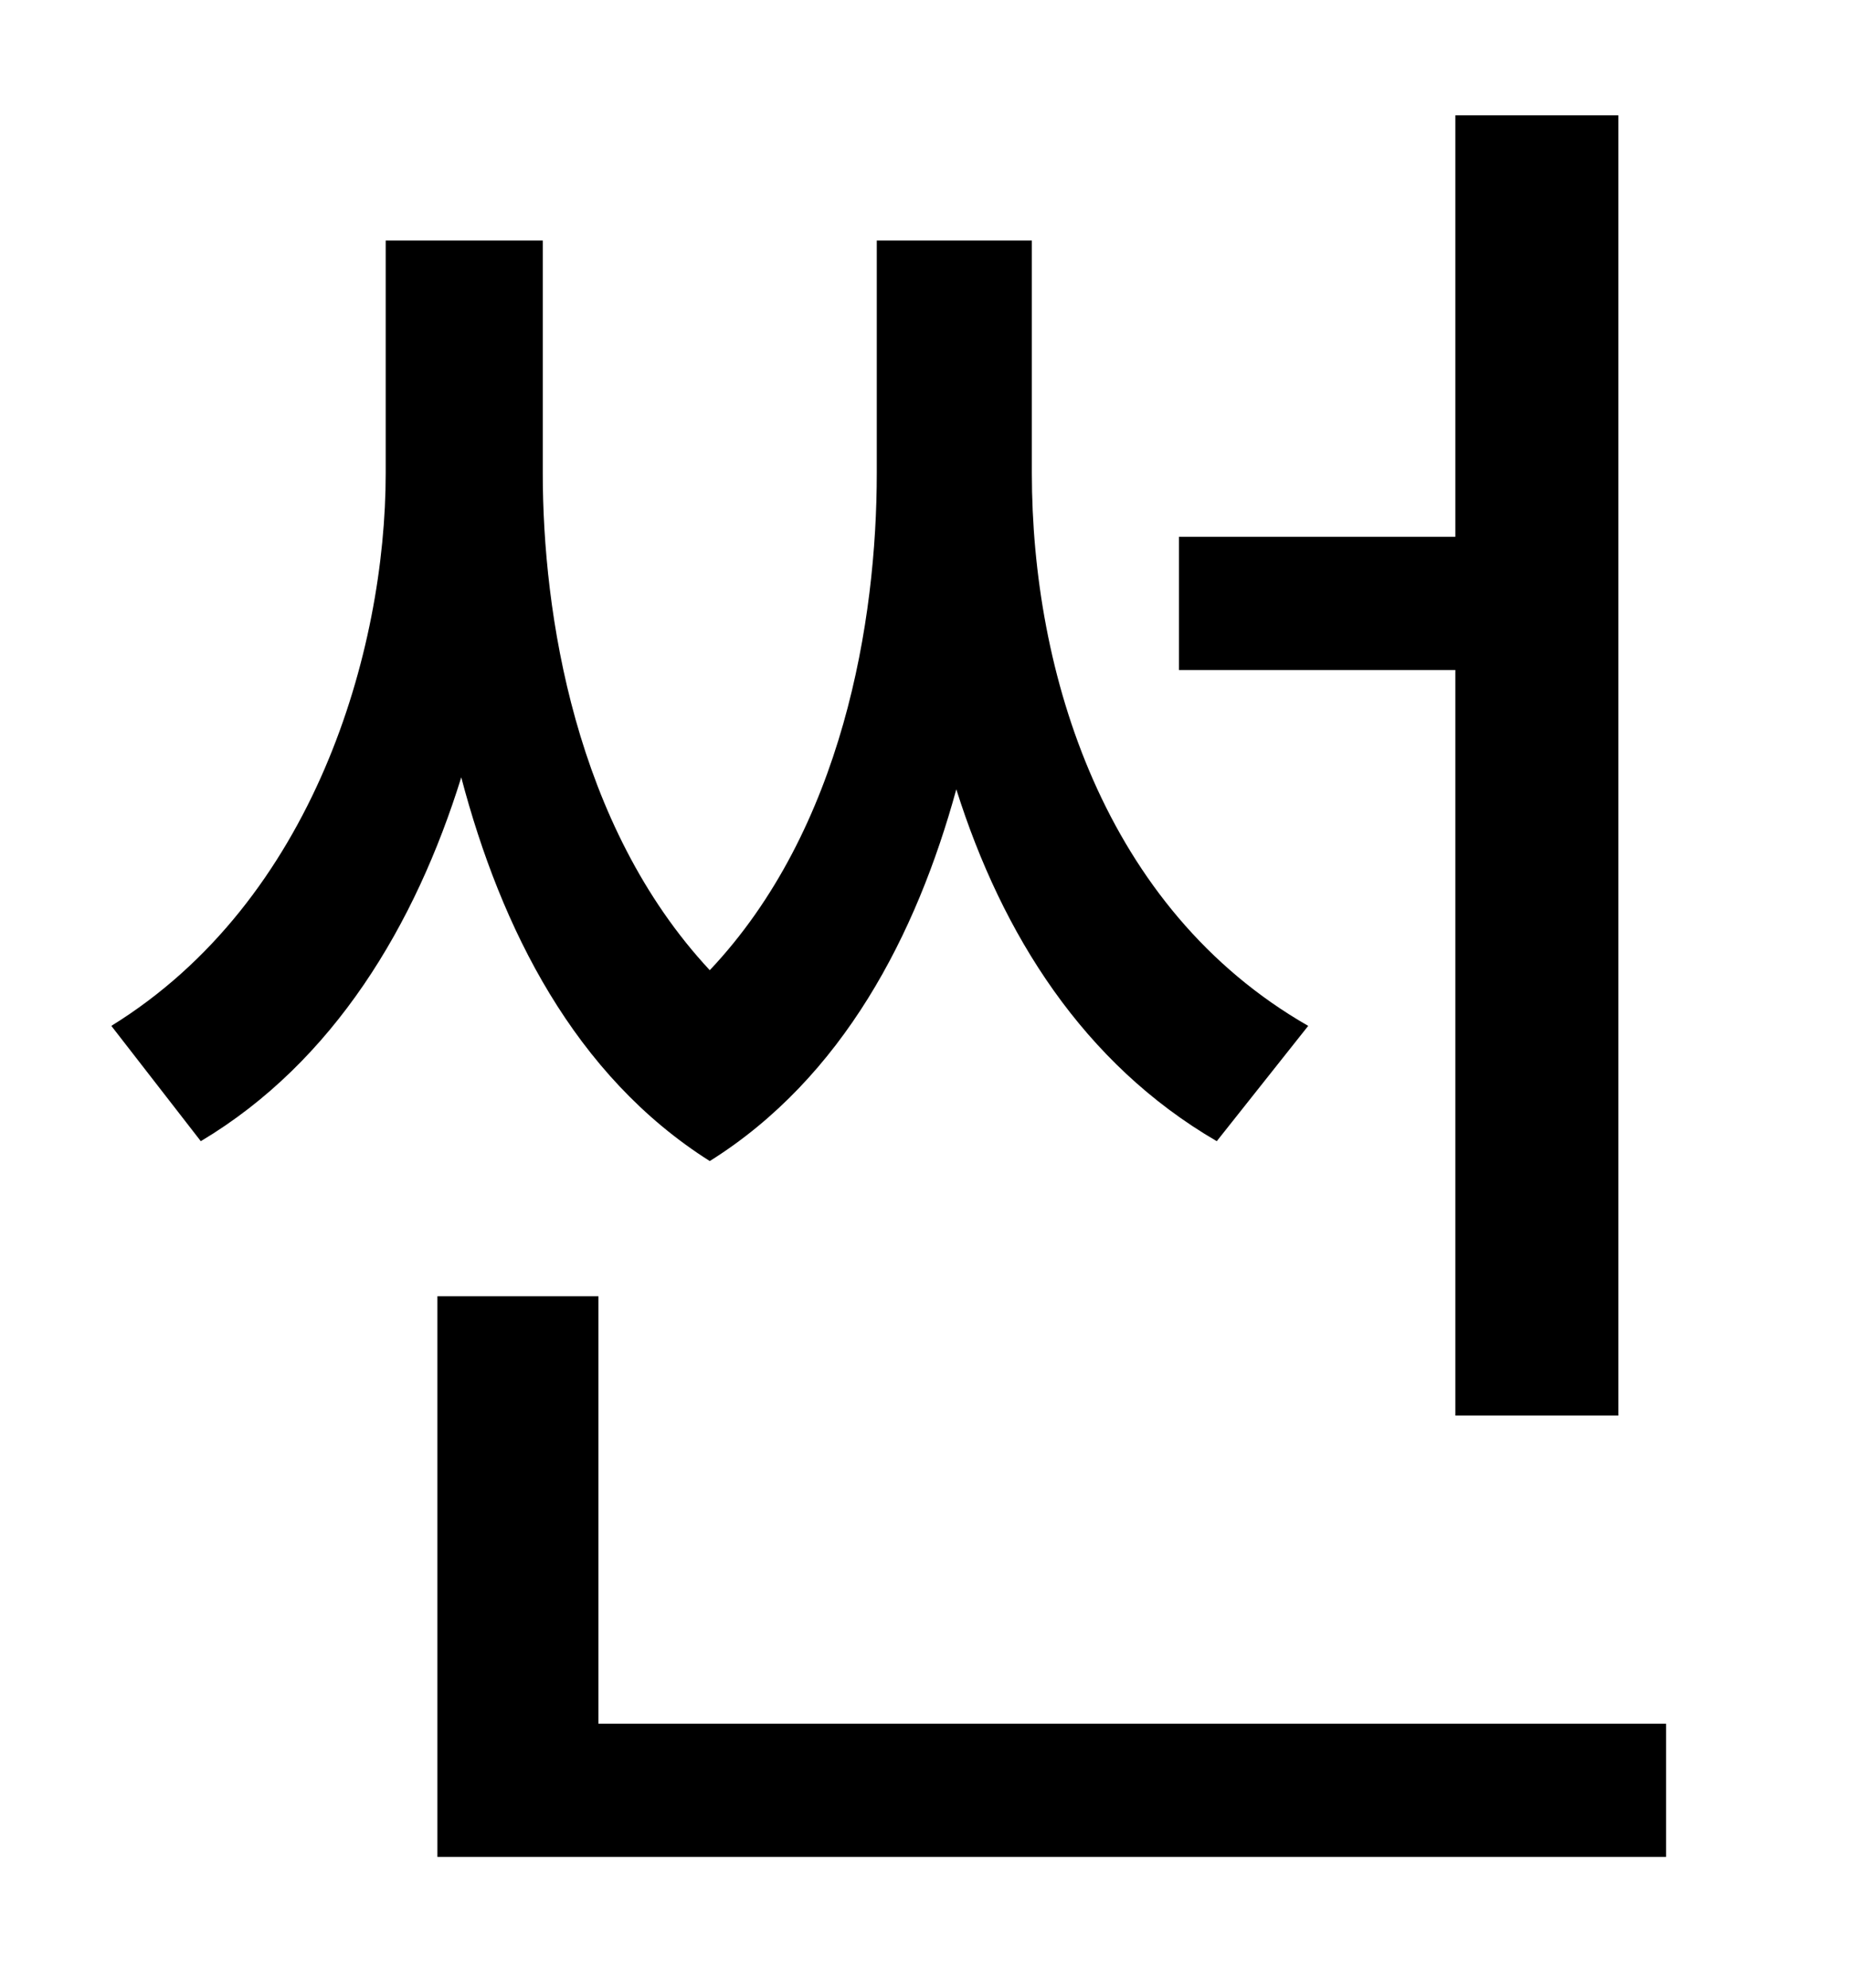 <?xml version="1.0" standalone="no"?>
<!DOCTYPE svg PUBLIC "-//W3C//DTD SVG 1.1//EN" "http://www.w3.org/Graphics/SVG/1.1/DTD/svg11.dtd" >
<svg xmlns="http://www.w3.org/2000/svg" xmlns:xlink="http://www.w3.org/1999/xlink" version="1.1" viewBox="-10 0 930 1000">
   <path fill="currentColor"
d="M722 712v-375h-139v-67h139v-212h82v654h-82zM648 516l-46 58c-67 -39 -108 -104 -131 -177c-20 73 -57 145 -124 187c-68 -43 -105 -117 -125 -193c-23 74 -64 143 -131 183l-45 -58c102 -63 138 -189 138 -278v-117h79v117c0 70 16 177 84 250c67 -71 84 -176 84 -250
v-117h78v117c0 100 36 219 139 278zM291 867h537v67h-618v-282h81v215z" />
</svg>
